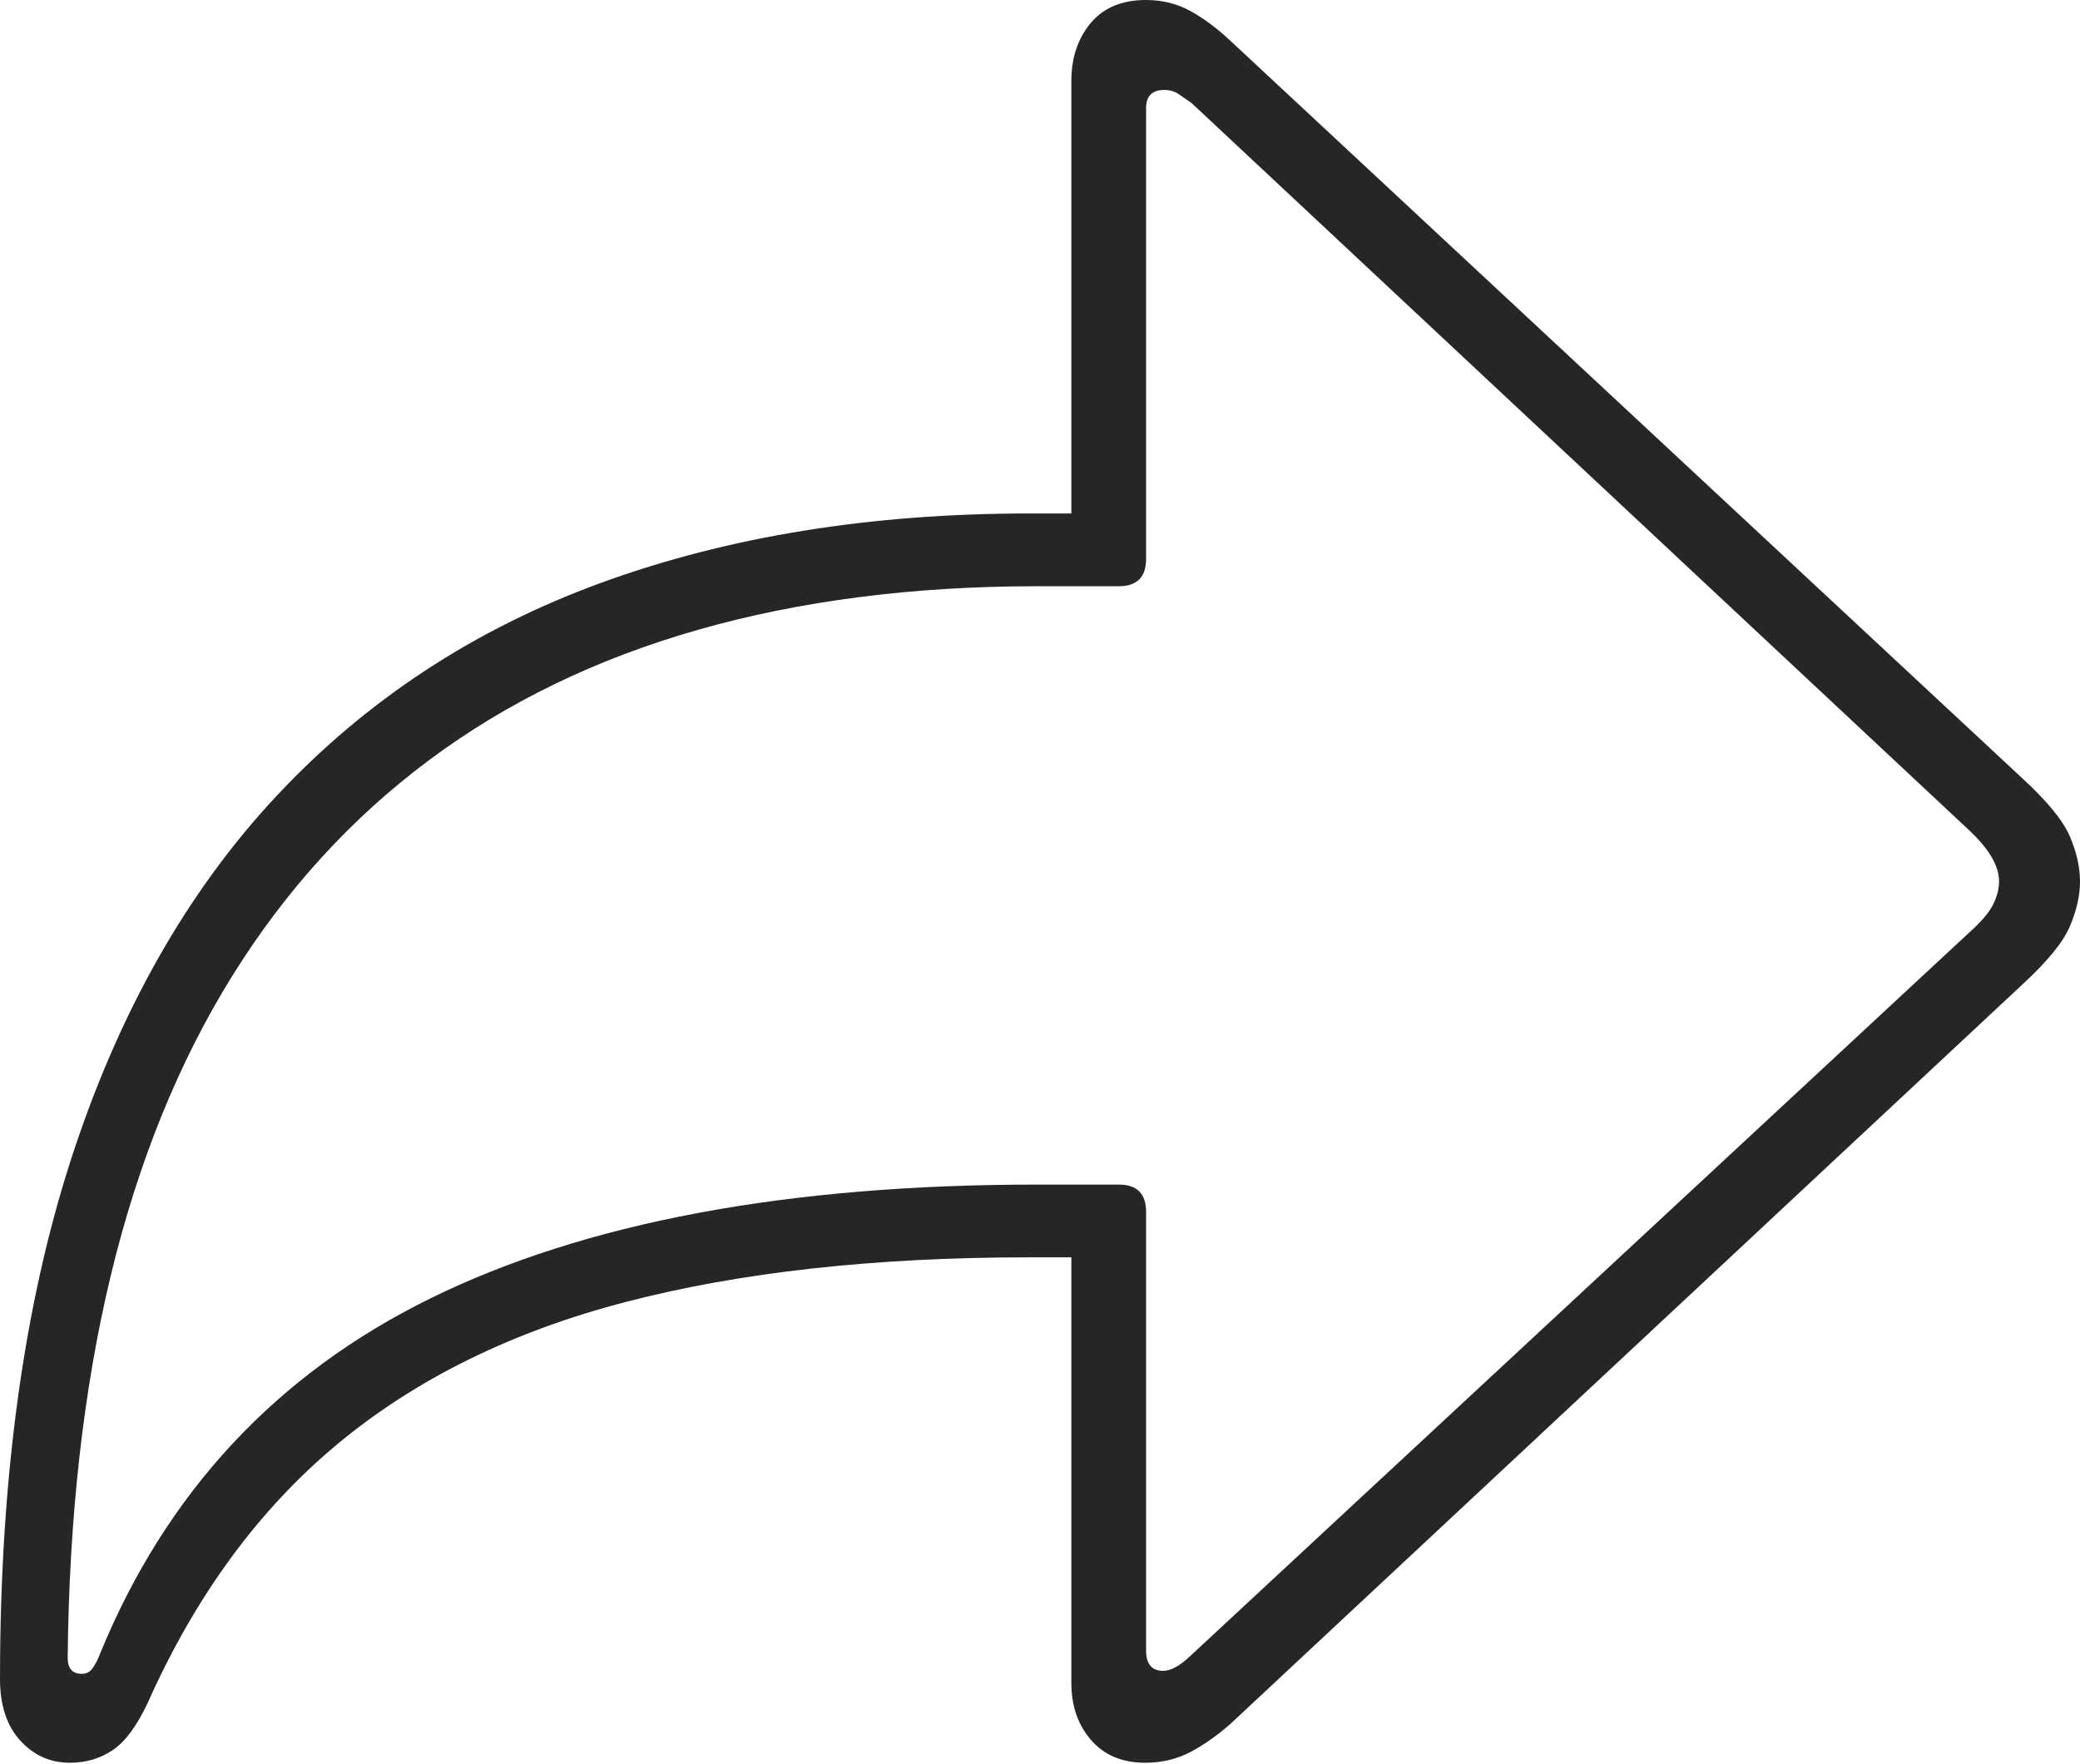 <?xml version="1.0" encoding="UTF-8"?>
<!--Generator: Apple Native CoreSVG 175-->
<!DOCTYPE svg
PUBLIC "-//W3C//DTD SVG 1.1//EN"
       "http://www.w3.org/Graphics/SVG/1.1/DTD/svg11.dtd">
<svg version="1.1" xmlns="http://www.w3.org/2000/svg" xmlns:xlink="http://www.w3.org/1999/xlink" width="20.098" height="17.041">
 <g>
  <rect height="17.041" opacity="0" width="20.098" x="0" y="0"/>
  <path d="M11.065 17.031Q11.309 17.031 11.509 16.924Q11.709 16.816 11.895 16.65L19.541 9.512Q19.902 9.18 20 8.95Q20.098 8.721 20.098 8.516Q20.098 8.311 20 8.081Q19.902 7.852 19.541 7.52L11.895 0.4Q11.699 0.215 11.504 0.107Q11.309 0 11.074 0Q10.723 0 10.537 0.225Q10.352 0.449 10.352 0.781L10.352 4.961L9.941 4.961Q7.646 4.961 5.811 5.63Q3.975 6.299 2.676 7.686Q1.377 9.072 0.688 11.196Q0 13.32 0 16.221Q0 16.602 0.195 16.816Q0.391 17.031 0.674 17.031Q0.908 17.031 1.089 16.909Q1.27 16.787 1.426 16.455Q2.119 14.902 3.257 13.955Q4.395 13.008 6.05 12.578Q7.705 12.148 9.941 12.148L10.352 12.148L10.352 16.26Q10.352 16.592 10.542 16.811Q10.732 17.031 11.065 17.031ZM11.24 16.143Q11.074 16.143 11.074 15.947L11.074 11.709Q11.074 11.445 10.81 11.445L10.02 11.445Q6.396 11.445 4.16 12.544Q1.924 13.643 0.967 15.977Q0.938 16.055 0.898 16.113Q0.859 16.172 0.791 16.172Q0.654 16.172 0.654 16.016Q0.674 13.975 1.069 12.329Q1.465 10.684 2.241 9.434Q3.018 8.184 4.146 7.344Q5.273 6.504 6.748 6.084Q8.223 5.664 10.02 5.664L10.81 5.664Q11.074 5.664 11.074 5.4L11.074 1.045Q11.074 0.869 11.25 0.869Q11.328 0.869 11.387 0.908Q11.445 0.947 11.514 0.996L19.023 8.018Q19.316 8.291 19.316 8.516Q19.316 8.623 19.258 8.74Q19.199 8.857 19.023 9.014L11.494 16.006Q11.348 16.143 11.24 16.143Z" fill="rgba(0,0,0,0.85)"/>
 </g>
</svg>
